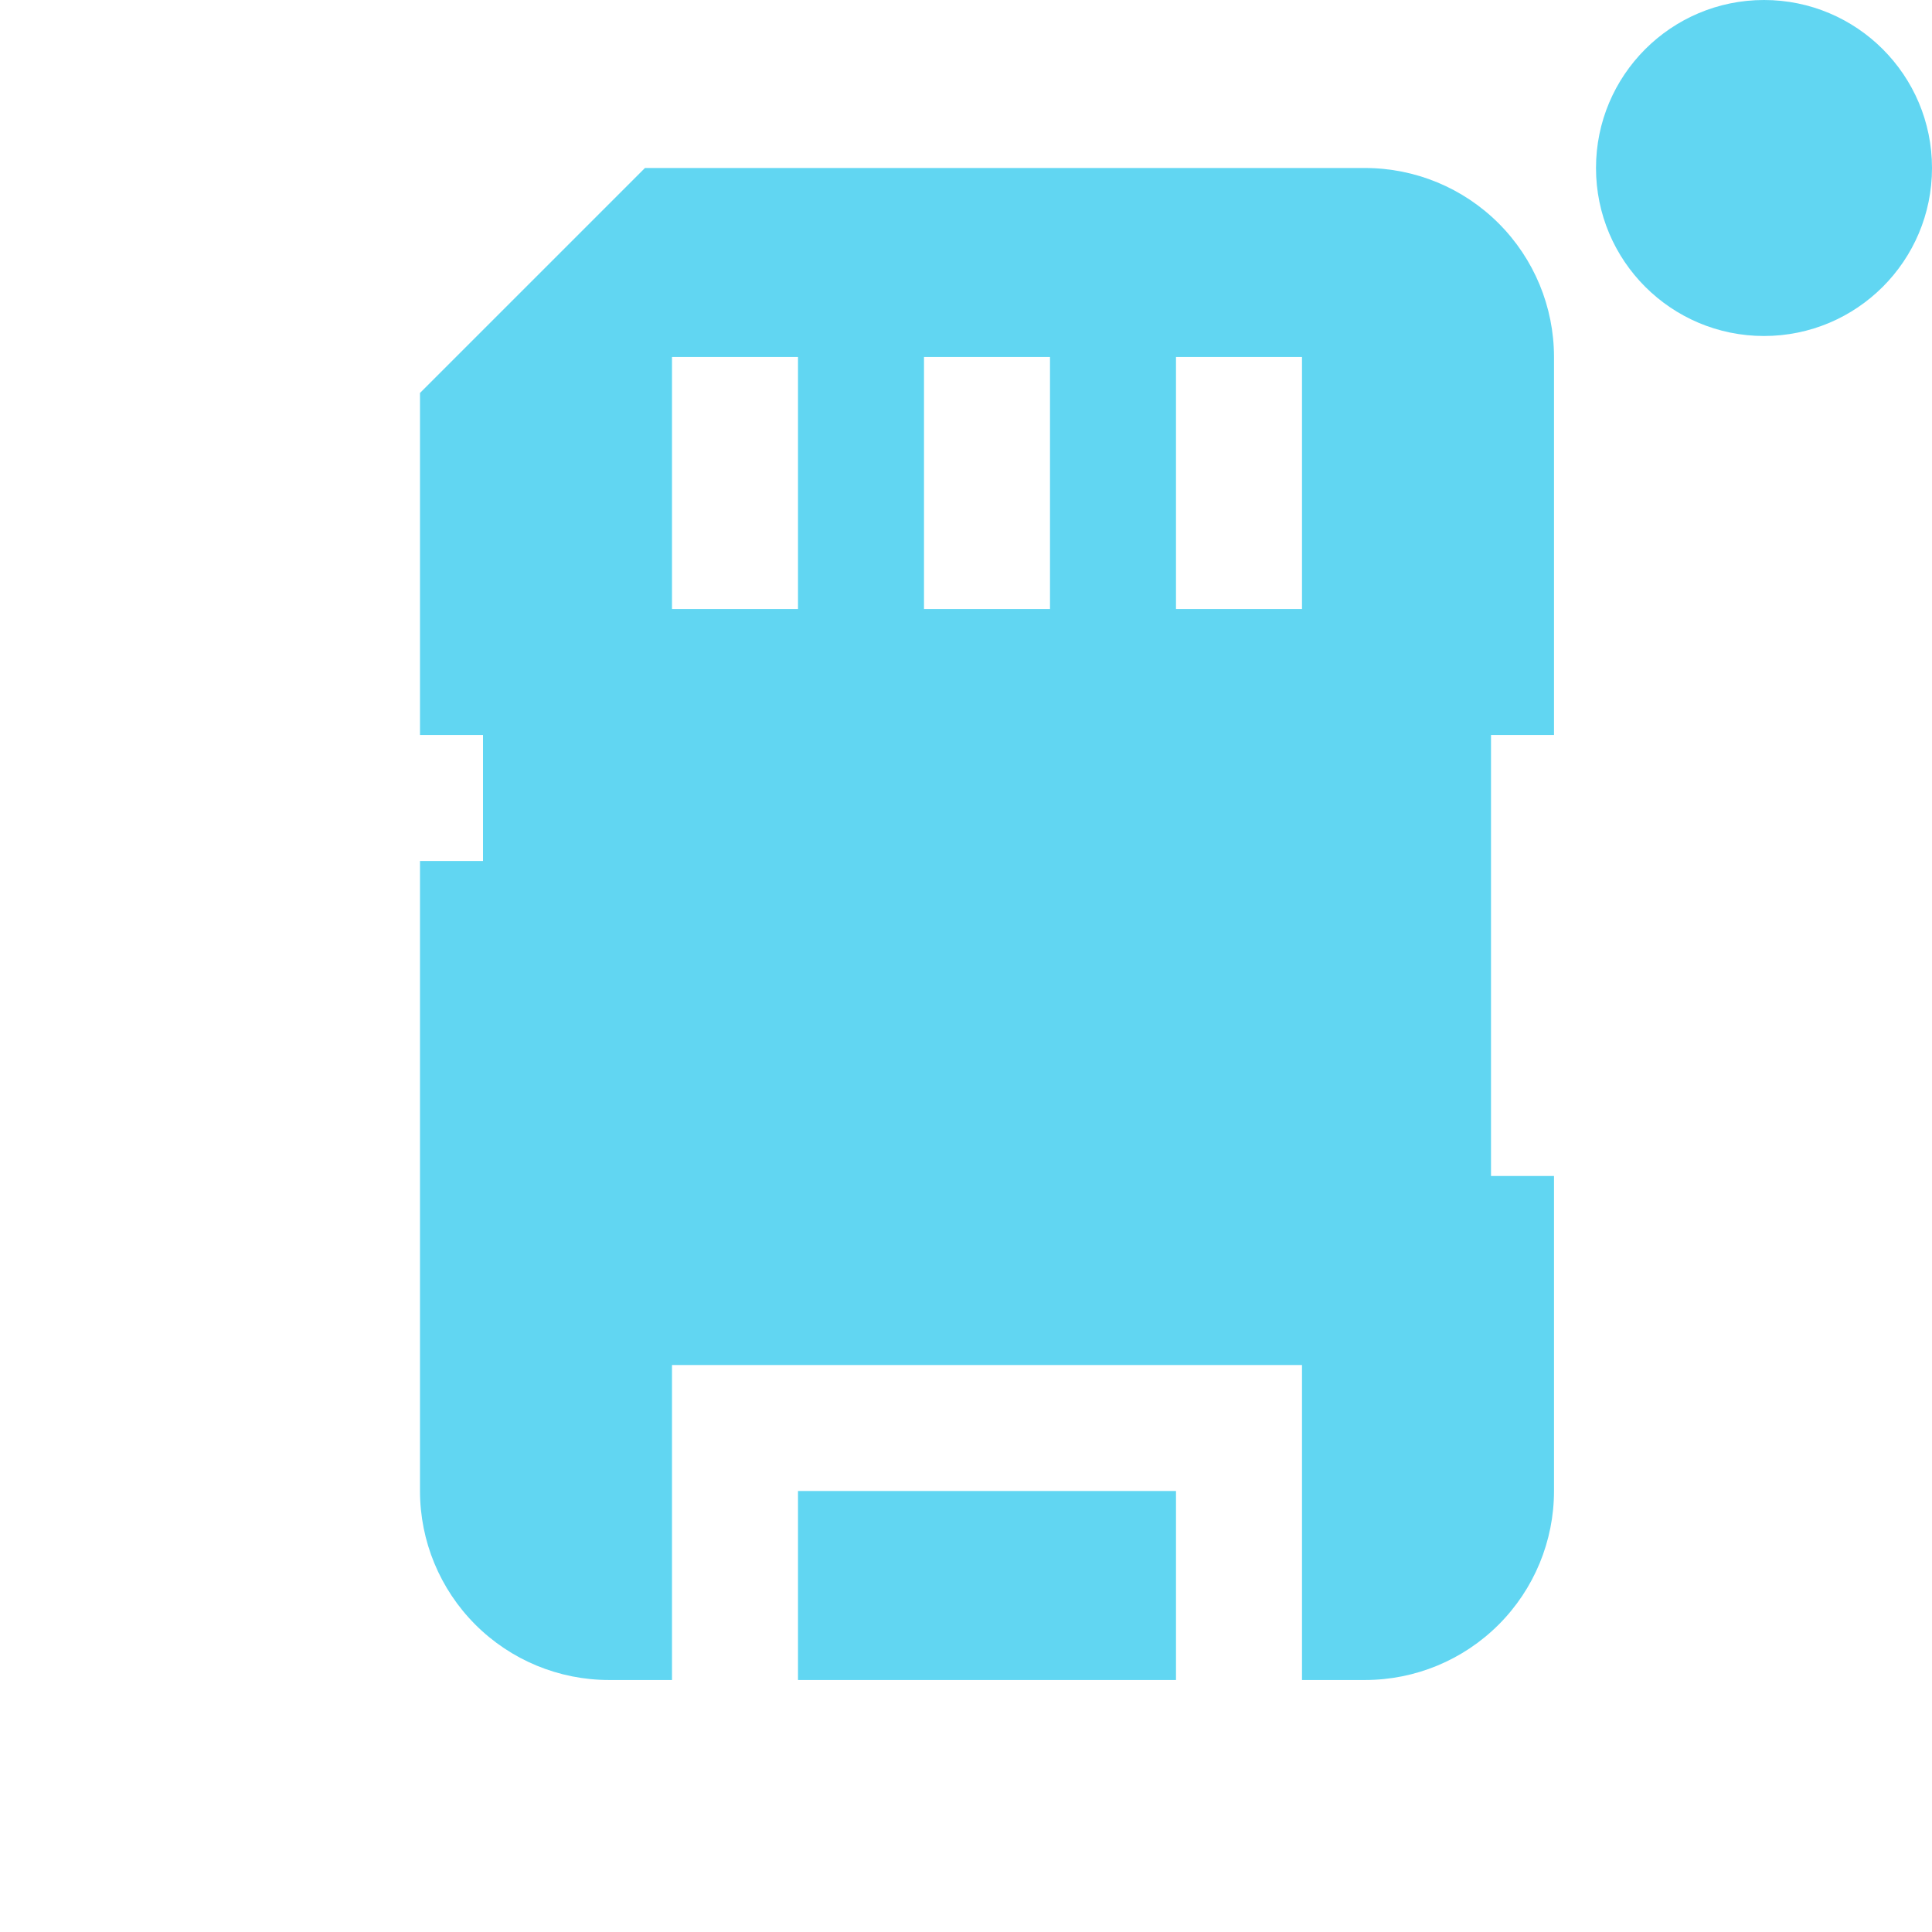 <svg width="23" height="23" viewBox="0 0 23 23" fill="none" xmlns="http://www.w3.org/2000/svg">
<path d="M14 17.75H9.5V20H14V17.75Z" fill="#61D6F2"/>
<path d="M18.5 8.75V4.25C18.5 3.653 18.263 3.081 17.841 2.659C17.419 2.237 16.847 2 16.25 2H7.678L5 4.678V8.75H5.75V10.25H5V17.75C5 18.347 5.237 18.919 5.659 19.341C6.081 19.763 6.653 20 7.25 20H8V16.25H15.5V20H16.25C16.847 20 17.419 19.763 17.841 19.341C18.263 18.919 18.5 18.347 18.5 17.75V14H17.75V8.75H18.5ZM9.5 7.25H8V4.25H9.5V7.25ZM12.5 7.25H11V4.25H12.5V7.25ZM15.5 7.25H14V4.25H15.5V7.25Z" fill="#61D6F2"/>
<circle cx="21" cy="2" r="2" fill="#61D6F2"/>
</svg>
